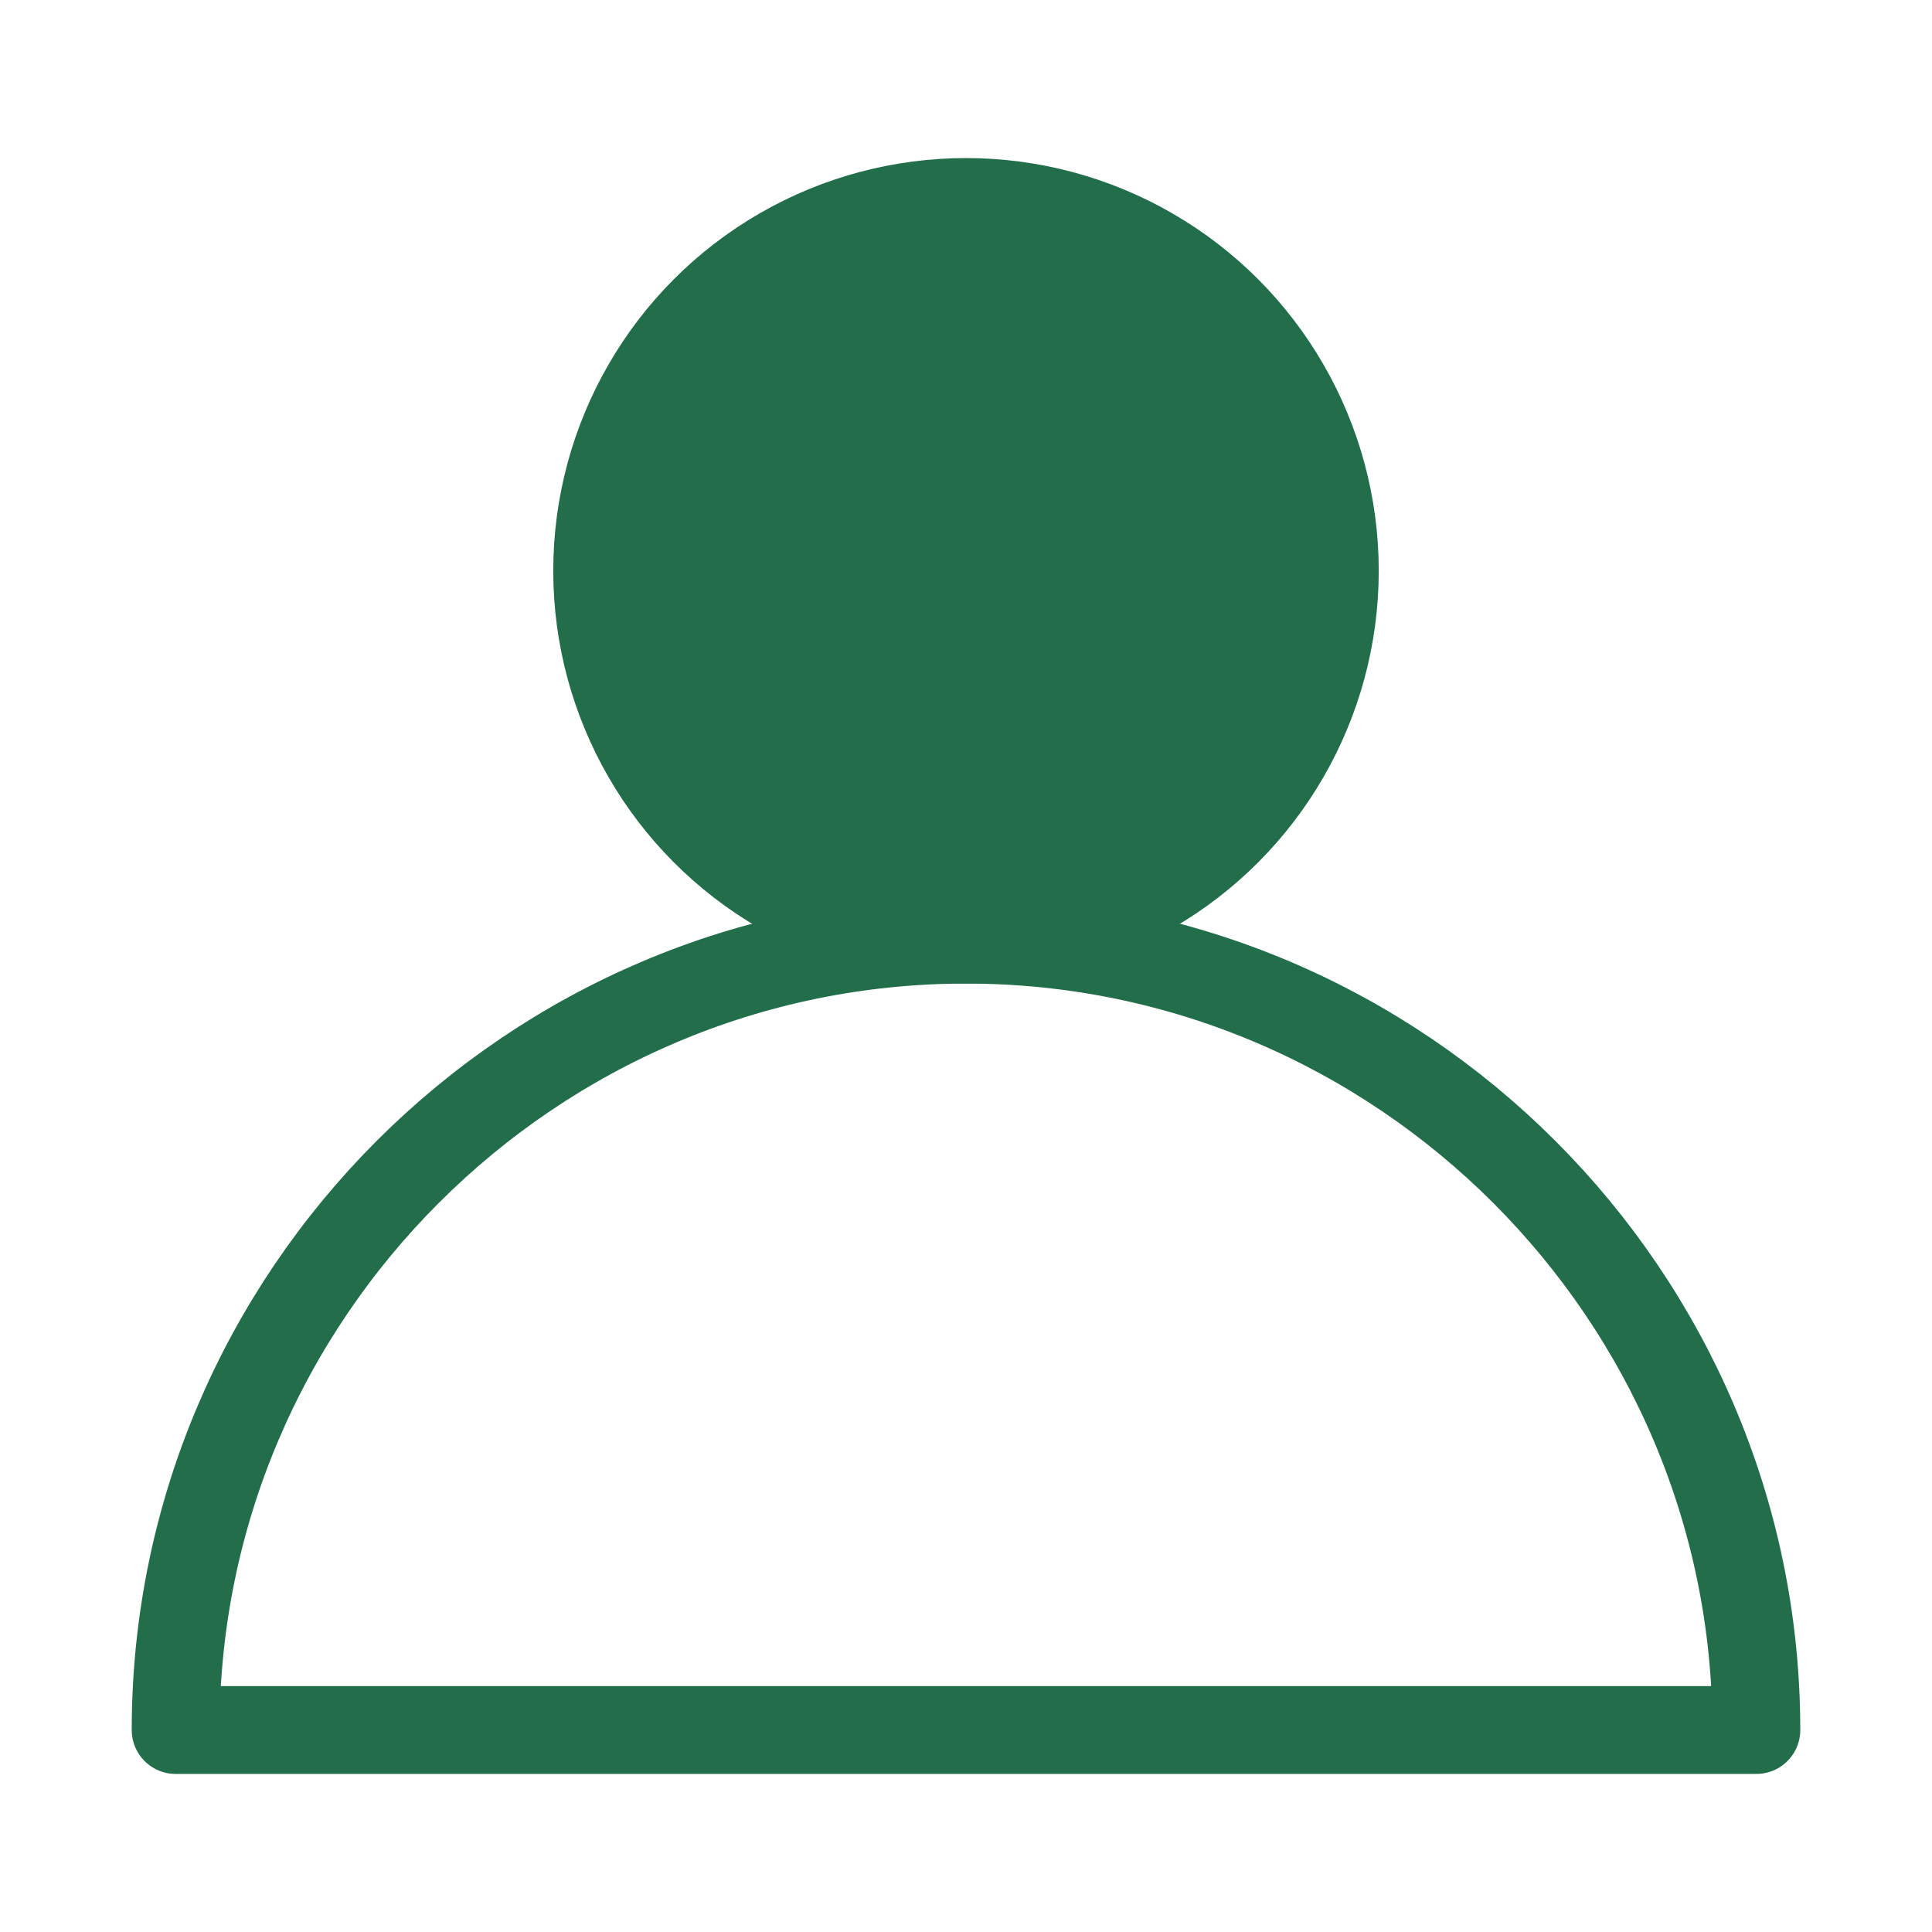 <?xml version="1.0" encoding="utf-8"?>
<!-- Generator: Adobe Illustrator 24.0.0, SVG Export Plug-In . SVG Version: 6.00 Build 0)  -->
<svg version="1.1" id="图层_1" xmlns="http://www.w3.org/2000/svg" xmlns:xlink="http://www.w3.org/1999/xlink" x="0px" y="0px"
	 viewBox="0 0 44 44" style="enable-background:new 0 0 44 44;" xml:space="preserve">
<style type="text/css">
	.st0{fill:#226E4B;stroke:#226E4B;stroke-width:2;stroke-linecap:round;stroke-linejoin:round;stroke-miterlimit:10;}
	.st1{fill:none;stroke:#226E4B;stroke-width:2;stroke-linecap:round;stroke-linejoin:round;stroke-miterlimit:10;}
</style>
<g>
	<circle class="st0" cx="22" cy="13" r="8.4"/>
	<path class="st1" d="M40,39.4c0-9.9-8.1-18-18-18s-18,8.1-18,18H40z"/>
</g>
</svg>
